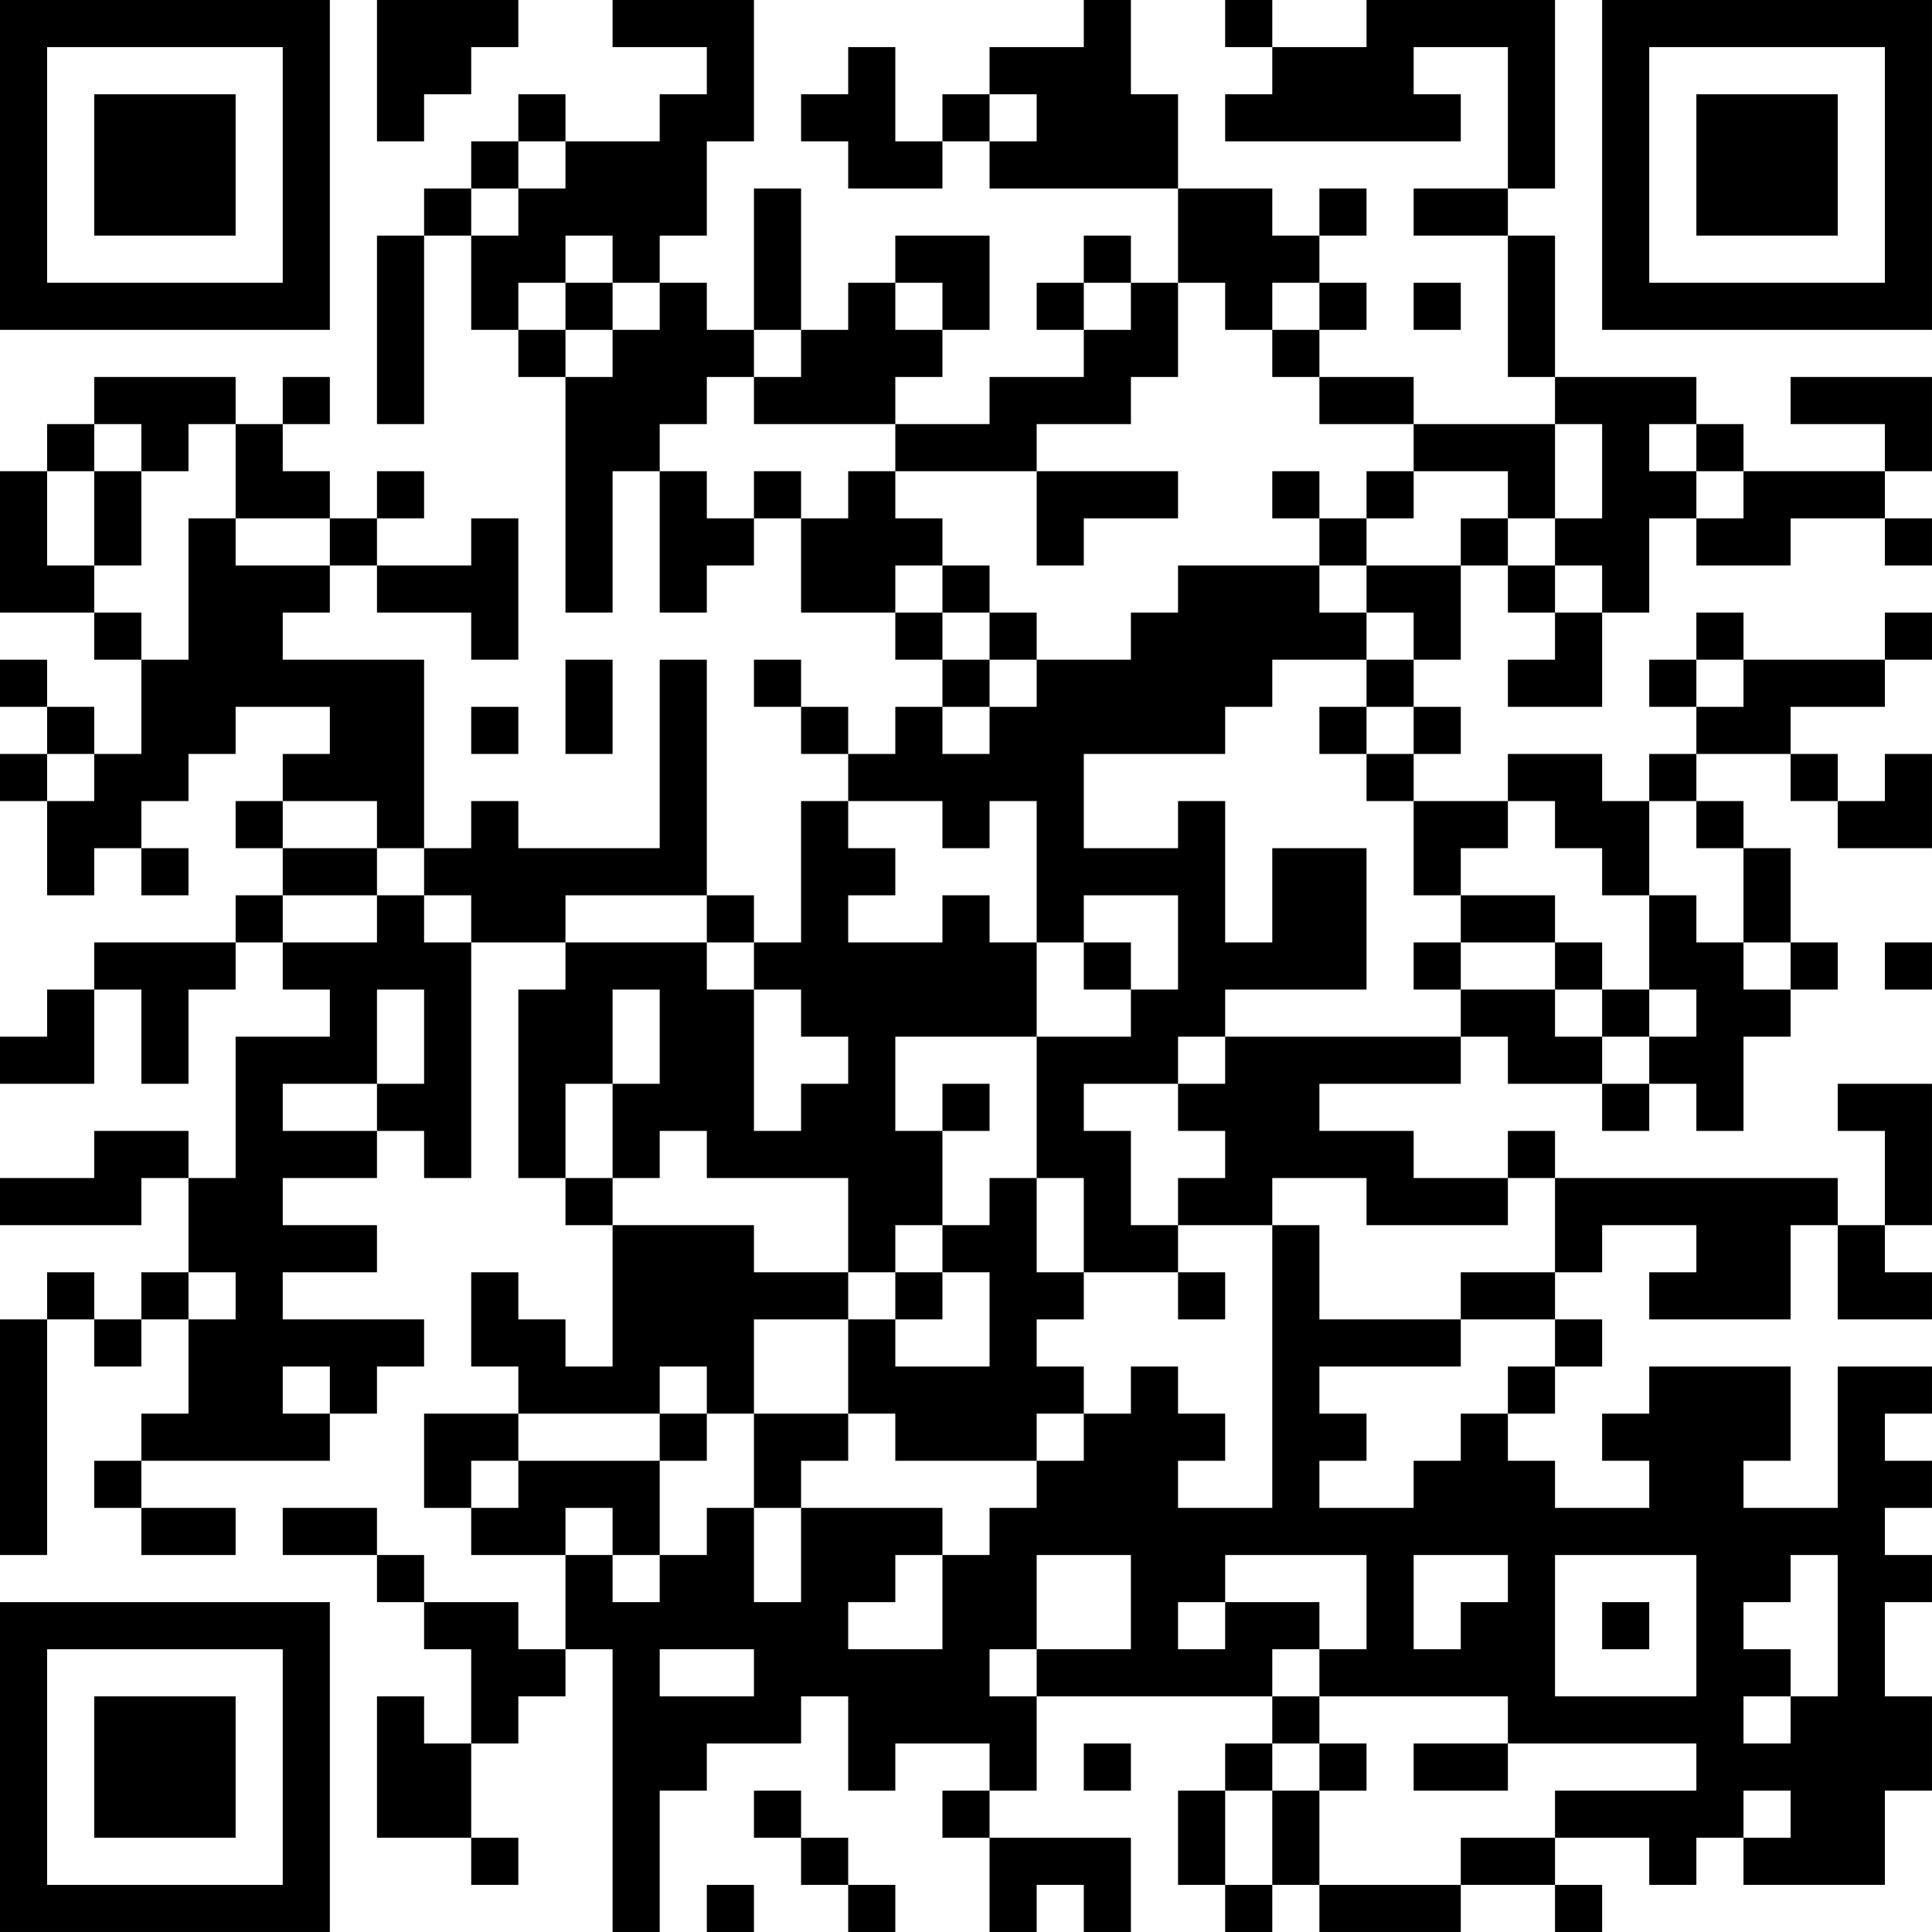 <?xml version="1.0" encoding="UTF-8"?>
<svg xmlns="http://www.w3.org/2000/svg" version="1.1" width="200" height="200" viewBox="0 0 200 200"><rect x="0" y="0" width="200" height="200" fill="#ffffff"/><g transform="scale(4.878)"><g transform="translate(0,0)"><path fill-rule="evenodd" d="M8 0L8 3L9 3L9 2L10 2L10 1L11 1L11 0ZM13 0L13 1L15 1L15 2L14 2L14 3L12 3L12 2L11 2L11 3L10 3L10 4L9 4L9 5L8 5L8 9L9 9L9 5L10 5L10 7L11 7L11 8L12 8L12 13L13 13L13 10L14 10L14 13L15 13L15 12L16 12L16 11L17 11L17 13L19 13L19 14L20 14L20 15L19 15L19 16L18 16L18 15L17 15L17 14L16 14L16 15L17 15L17 16L18 16L18 17L17 17L17 20L16 20L16 19L15 19L15 14L14 14L14 18L11 18L11 17L10 17L10 18L9 18L9 14L6 14L6 13L7 13L7 12L8 12L8 13L10 13L10 14L11 14L11 11L10 11L10 12L8 12L8 11L9 11L9 10L8 10L8 11L7 11L7 10L6 10L6 9L7 9L7 8L6 8L6 9L5 9L5 8L2 8L2 9L1 9L1 10L0 10L0 13L2 13L2 14L3 14L3 16L2 16L2 15L1 15L1 14L0 14L0 15L1 15L1 16L0 16L0 17L1 17L1 19L2 19L2 18L3 18L3 19L4 19L4 18L3 18L3 17L4 17L4 16L5 16L5 15L7 15L7 16L6 16L6 17L5 17L5 18L6 18L6 19L5 19L5 20L2 20L2 21L1 21L1 22L0 22L0 23L2 23L2 21L3 21L3 23L4 23L4 21L5 21L5 20L6 20L6 21L7 21L7 22L5 22L5 25L4 25L4 24L2 24L2 25L0 25L0 26L3 26L3 25L4 25L4 27L3 27L3 28L2 28L2 27L1 27L1 28L0 28L0 33L1 33L1 28L2 28L2 29L3 29L3 28L4 28L4 30L3 30L3 31L2 31L2 32L3 32L3 33L5 33L5 32L3 32L3 31L7 31L7 30L8 30L8 29L9 29L9 28L6 28L6 27L8 27L8 26L6 26L6 25L8 25L8 24L9 24L9 25L10 25L10 20L12 20L12 21L11 21L11 25L12 25L12 26L13 26L13 29L12 29L12 28L11 28L11 27L10 27L10 29L11 29L11 30L9 30L9 32L10 32L10 33L12 33L12 35L11 35L11 34L9 34L9 33L8 33L8 32L6 32L6 33L8 33L8 34L9 34L9 35L10 35L10 37L9 37L9 36L8 36L8 39L10 39L10 40L11 40L11 39L10 39L10 37L11 37L11 36L12 36L12 35L13 35L13 41L14 41L14 38L15 38L15 37L17 37L17 36L18 36L18 38L19 38L19 37L21 37L21 38L20 38L20 39L21 39L21 41L22 41L22 40L23 40L23 41L24 41L24 39L21 39L21 38L22 38L22 36L27 36L27 37L26 37L26 38L25 38L25 40L26 40L26 41L27 41L27 40L28 40L28 41L31 41L31 40L33 40L33 41L34 41L34 40L33 40L33 39L35 39L35 40L36 40L36 39L37 39L37 40L40 40L40 38L41 38L41 36L40 36L40 34L41 34L41 33L40 33L40 32L41 32L41 31L40 31L40 30L41 30L41 29L39 29L39 32L37 32L37 31L38 31L38 29L35 29L35 30L34 30L34 31L35 31L35 32L33 32L33 31L32 31L32 30L33 30L33 29L34 29L34 28L33 28L33 27L34 27L34 26L36 26L36 27L35 27L35 28L38 28L38 26L39 26L39 28L41 28L41 27L40 27L40 26L41 26L41 23L39 23L39 24L40 24L40 26L39 26L39 25L33 25L33 24L32 24L32 25L30 25L30 24L28 24L28 23L31 23L31 22L32 22L32 23L34 23L34 24L35 24L35 23L36 23L36 24L37 24L37 22L38 22L38 21L39 21L39 20L38 20L38 18L37 18L37 17L36 17L36 16L38 16L38 17L39 17L39 18L41 18L41 16L40 16L40 17L39 17L39 16L38 16L38 15L40 15L40 14L41 14L41 13L40 13L40 14L37 14L37 13L36 13L36 14L35 14L35 15L36 15L36 16L35 16L35 17L34 17L34 16L32 16L32 17L30 17L30 16L31 16L31 15L30 15L30 14L31 14L31 12L32 12L32 13L33 13L33 14L32 14L32 15L34 15L34 13L35 13L35 11L36 11L36 12L38 12L38 11L40 11L40 12L41 12L41 11L40 11L40 10L41 10L41 8L38 8L38 9L40 9L40 10L37 10L37 9L36 9L36 8L33 8L33 5L32 5L32 4L33 4L33 0L29 0L29 1L27 1L27 0L26 0L26 1L27 1L27 2L26 2L26 3L31 3L31 2L30 2L30 1L32 1L32 4L30 4L30 5L32 5L32 8L33 8L33 9L30 9L30 8L28 8L28 7L29 7L29 6L28 6L28 5L29 5L29 4L28 4L28 5L27 5L27 4L25 4L25 2L24 2L24 0L23 0L23 1L21 1L21 2L20 2L20 3L19 3L19 1L18 1L18 2L17 2L17 3L18 3L18 4L20 4L20 3L21 3L21 4L25 4L25 6L24 6L24 5L23 5L23 6L22 6L22 7L23 7L23 8L21 8L21 9L19 9L19 8L20 8L20 7L21 7L21 5L19 5L19 6L18 6L18 7L17 7L17 4L16 4L16 7L15 7L15 6L14 6L14 5L15 5L15 3L16 3L16 0ZM21 2L21 3L22 3L22 2ZM11 3L11 4L10 4L10 5L11 5L11 4L12 4L12 3ZM12 5L12 6L11 6L11 7L12 7L12 8L13 8L13 7L14 7L14 6L13 6L13 5ZM12 6L12 7L13 7L13 6ZM19 6L19 7L20 7L20 6ZM23 6L23 7L24 7L24 6ZM25 6L25 8L24 8L24 9L22 9L22 10L19 10L19 9L16 9L16 8L17 8L17 7L16 7L16 8L15 8L15 9L14 9L14 10L15 10L15 11L16 11L16 10L17 10L17 11L18 11L18 10L19 10L19 11L20 11L20 12L19 12L19 13L20 13L20 14L21 14L21 15L20 15L20 16L21 16L21 15L22 15L22 14L24 14L24 13L25 13L25 12L28 12L28 13L29 13L29 14L27 14L27 15L26 15L26 16L23 16L23 18L25 18L25 17L26 17L26 20L27 20L27 18L29 18L29 21L26 21L26 22L25 22L25 23L23 23L23 24L24 24L24 26L25 26L25 27L23 27L23 25L22 25L22 22L24 22L24 21L25 21L25 19L23 19L23 20L22 20L22 17L21 17L21 18L20 18L20 17L18 17L18 18L19 18L19 19L18 19L18 20L20 20L20 19L21 19L21 20L22 20L22 22L19 22L19 24L20 24L20 26L19 26L19 27L18 27L18 25L15 25L15 24L14 24L14 25L13 25L13 23L14 23L14 21L13 21L13 23L12 23L12 25L13 25L13 26L16 26L16 27L18 27L18 28L16 28L16 30L15 30L15 29L14 29L14 30L11 30L11 31L10 31L10 32L11 32L11 31L14 31L14 33L13 33L13 32L12 32L12 33L13 33L13 34L14 34L14 33L15 33L15 32L16 32L16 34L17 34L17 32L20 32L20 33L19 33L19 34L18 34L18 35L20 35L20 33L21 33L21 32L22 32L22 31L23 31L23 30L24 30L24 29L25 29L25 30L26 30L26 31L25 31L25 32L27 32L27 26L28 26L28 28L31 28L31 29L28 29L28 30L29 30L29 31L28 31L28 32L30 32L30 31L31 31L31 30L32 30L32 29L33 29L33 28L31 28L31 27L33 27L33 25L32 25L32 26L29 26L29 25L27 25L27 26L25 26L25 25L26 25L26 24L25 24L25 23L26 23L26 22L31 22L31 21L33 21L33 22L34 22L34 23L35 23L35 22L36 22L36 21L35 21L35 19L36 19L36 20L37 20L37 21L38 21L38 20L37 20L37 18L36 18L36 17L35 17L35 19L34 19L34 18L33 18L33 17L32 17L32 18L31 18L31 19L30 19L30 17L29 17L29 16L30 16L30 15L29 15L29 14L30 14L30 13L29 13L29 12L31 12L31 11L32 11L32 12L33 12L33 13L34 13L34 12L33 12L33 11L34 11L34 9L33 9L33 11L32 11L32 10L30 10L30 9L28 9L28 8L27 8L27 7L28 7L28 6L27 6L27 7L26 7L26 6ZM30 6L30 7L31 7L31 6ZM2 9L2 10L1 10L1 12L2 12L2 13L3 13L3 14L4 14L4 11L5 11L5 12L7 12L7 11L5 11L5 9L4 9L4 10L3 10L3 9ZM35 9L35 10L36 10L36 11L37 11L37 10L36 10L36 9ZM2 10L2 12L3 12L3 10ZM22 10L22 12L23 12L23 11L25 11L25 10ZM27 10L27 11L28 11L28 12L29 12L29 11L30 11L30 10L29 10L29 11L28 11L28 10ZM20 12L20 13L21 13L21 14L22 14L22 13L21 13L21 12ZM12 14L12 16L13 16L13 14ZM36 14L36 15L37 15L37 14ZM10 15L10 16L11 16L11 15ZM28 15L28 16L29 16L29 15ZM1 16L1 17L2 17L2 16ZM6 17L6 18L8 18L8 19L6 19L6 20L8 20L8 19L9 19L9 20L10 20L10 19L9 19L9 18L8 18L8 17ZM12 19L12 20L15 20L15 21L16 21L16 24L17 24L17 23L18 23L18 22L17 22L17 21L16 21L16 20L15 20L15 19ZM31 19L31 20L30 20L30 21L31 21L31 20L33 20L33 21L34 21L34 22L35 22L35 21L34 21L34 20L33 20L33 19ZM23 20L23 21L24 21L24 20ZM40 20L40 21L41 21L41 20ZM8 21L8 23L6 23L6 24L8 24L8 23L9 23L9 21ZM20 23L20 24L21 24L21 23ZM21 25L21 26L20 26L20 27L19 27L19 28L18 28L18 30L16 30L16 32L17 32L17 31L18 31L18 30L19 30L19 31L22 31L22 30L23 30L23 29L22 29L22 28L23 28L23 27L22 27L22 25ZM4 27L4 28L5 28L5 27ZM20 27L20 28L19 28L19 29L21 29L21 27ZM25 27L25 28L26 28L26 27ZM6 29L6 30L7 30L7 29ZM14 30L14 31L15 31L15 30ZM22 33L22 35L21 35L21 36L22 36L22 35L24 35L24 33ZM26 33L26 34L25 34L25 35L26 35L26 34L28 34L28 35L27 35L27 36L28 36L28 37L27 37L27 38L26 38L26 40L27 40L27 38L28 38L28 40L31 40L31 39L33 39L33 38L36 38L36 37L32 37L32 36L28 36L28 35L29 35L29 33ZM30 33L30 35L31 35L31 34L32 34L32 33ZM33 33L33 36L36 36L36 33ZM38 33L38 34L37 34L37 35L38 35L38 36L37 36L37 37L38 37L38 36L39 36L39 33ZM34 34L34 35L35 35L35 34ZM14 35L14 36L16 36L16 35ZM23 37L23 38L24 38L24 37ZM28 37L28 38L29 38L29 37ZM30 37L30 38L32 38L32 37ZM16 38L16 39L17 39L17 40L18 40L18 41L19 41L19 40L18 40L18 39L17 39L17 38ZM37 38L37 39L38 39L38 38ZM15 40L15 41L16 41L16 40ZM0 0L0 7L7 7L7 0ZM1 1L1 6L6 6L6 1ZM2 2L2 5L5 5L5 2ZM34 0L34 7L41 7L41 0ZM35 1L35 6L40 6L40 1ZM36 2L36 5L39 5L39 2ZM0 34L0 41L7 41L7 34ZM1 35L1 40L6 40L6 35ZM2 36L2 39L5 39L5 36Z" fill="#000000"/></g></g></svg>
